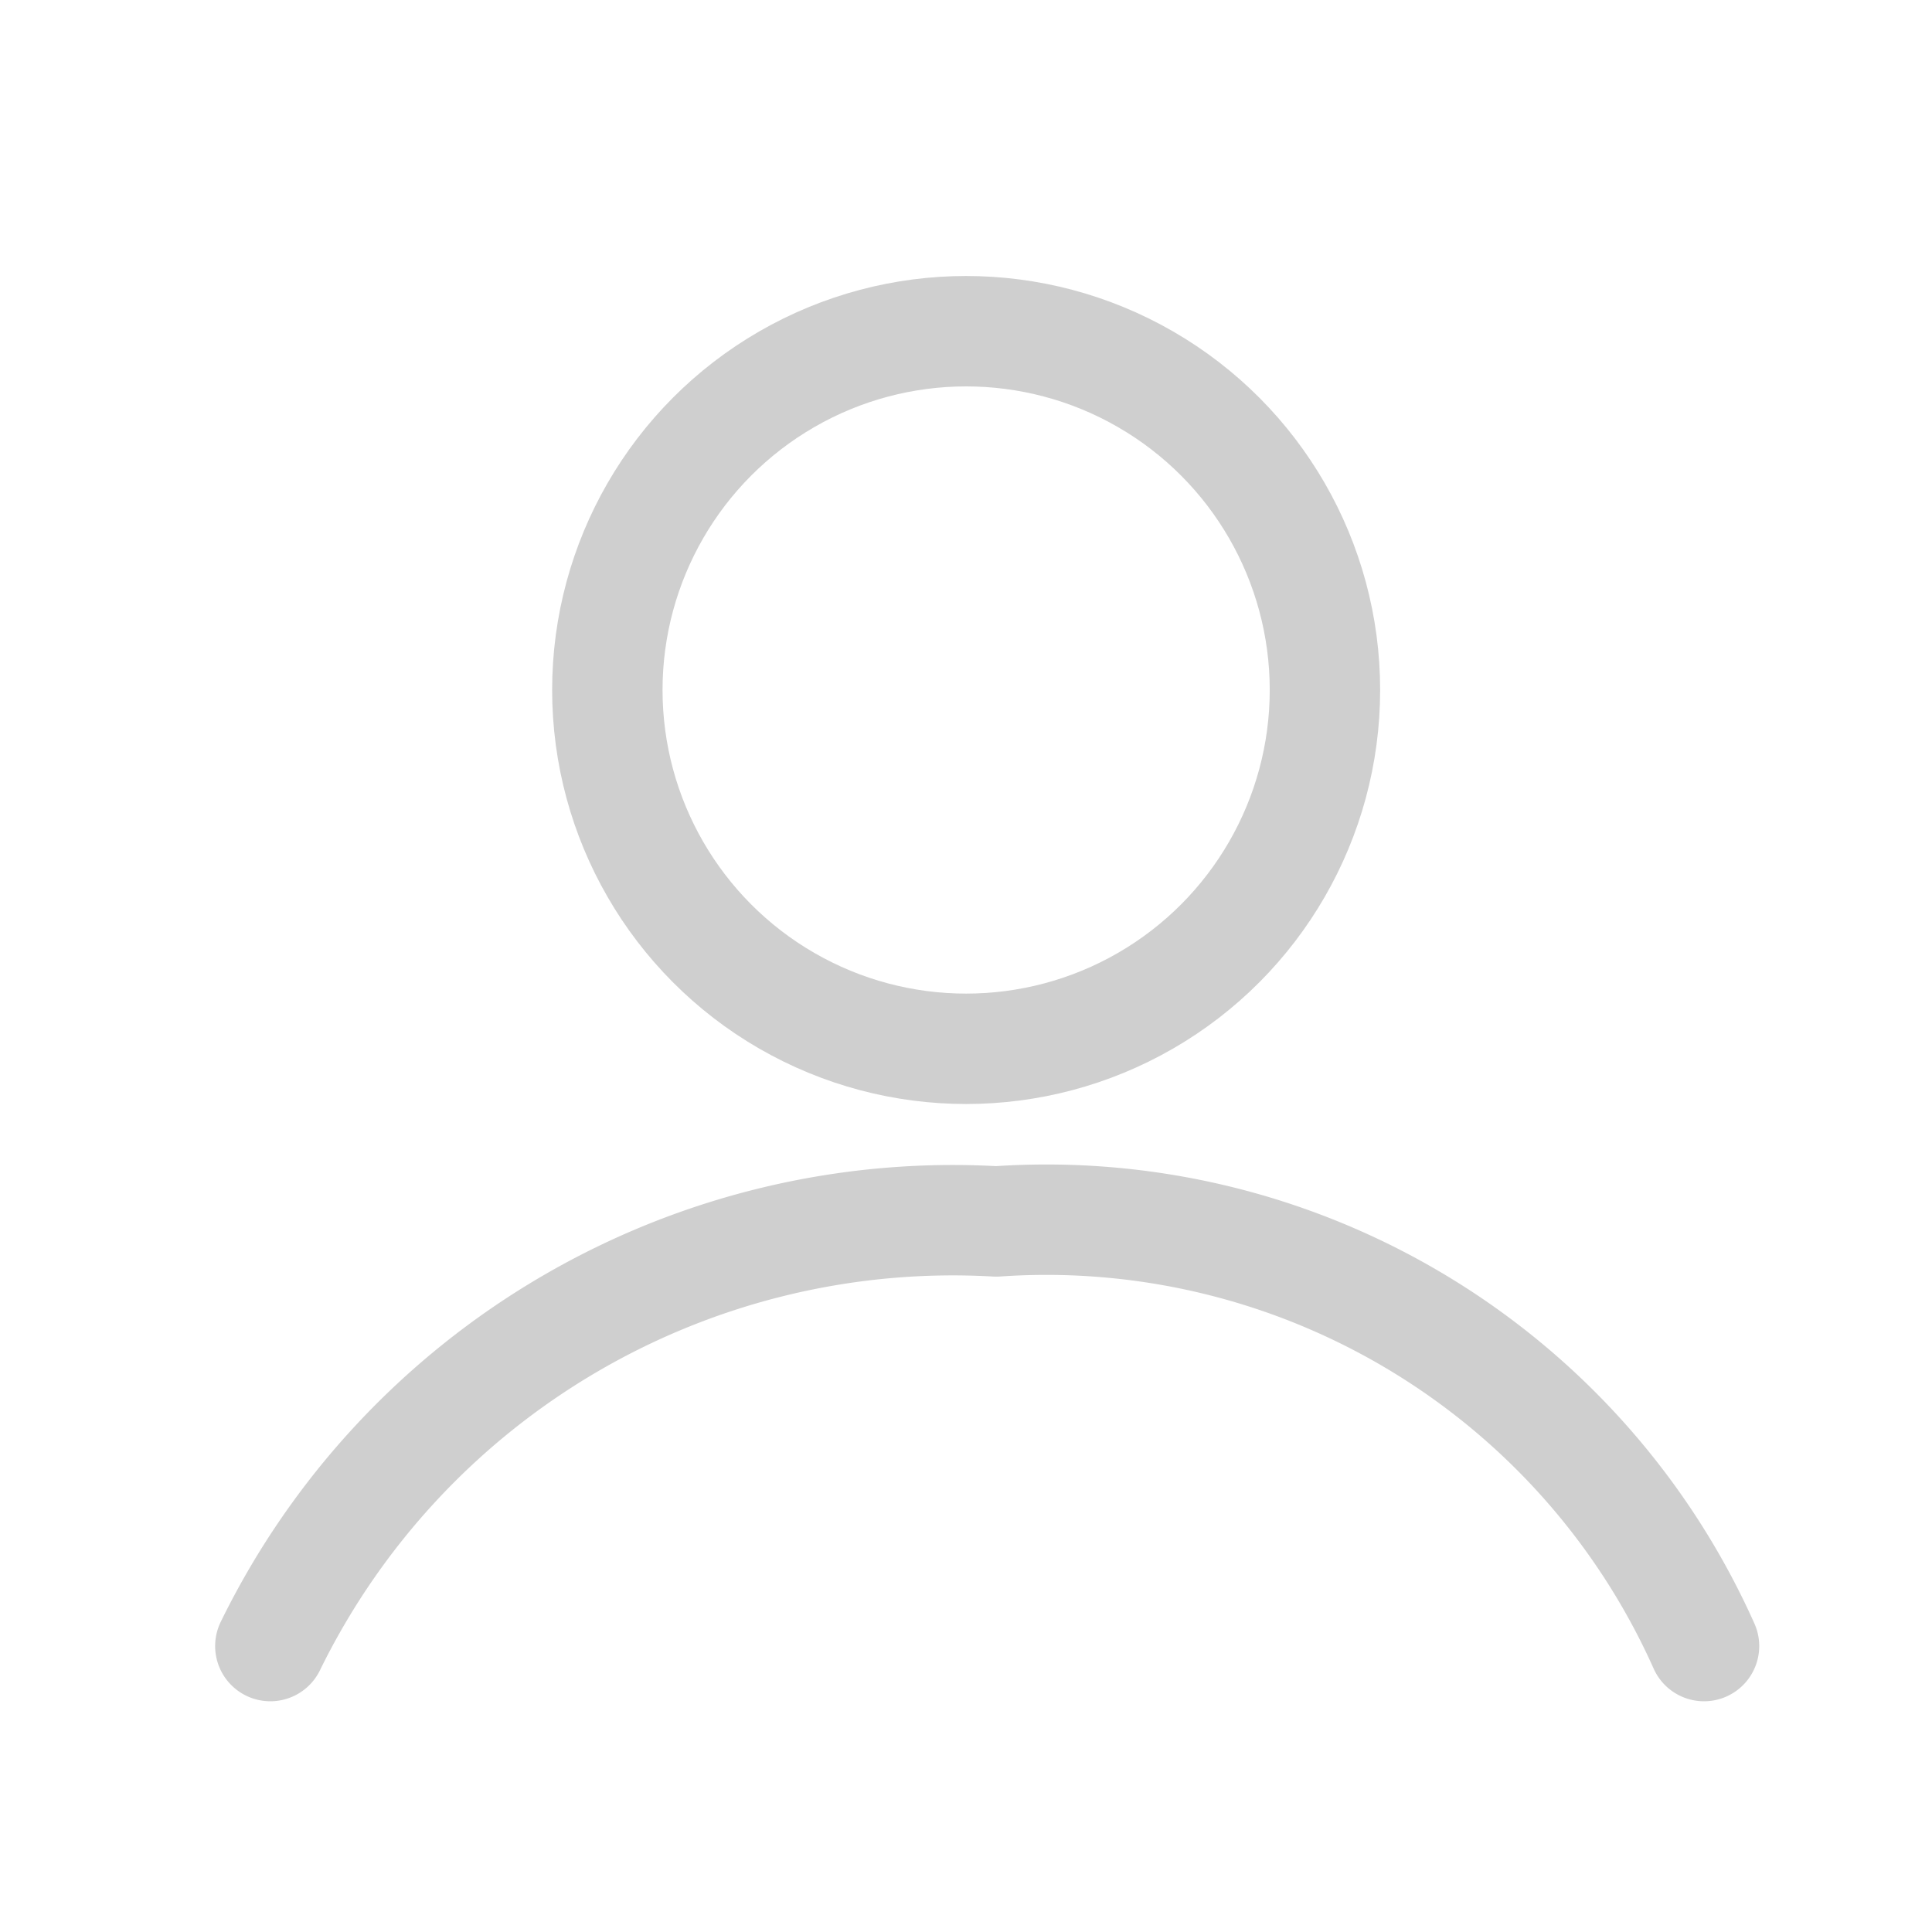 <svg xmlns="http://www.w3.org/2000/svg" width="14" height="14" viewBox="0 0 14 14">
  <g id="Group_52310" data-name="Group 52310" transform="translate(-1313.117 -3126.117)">
    <rect id="Rectangle_8355" data-name="Rectangle 8355" width="14" height="14" transform="translate(1313.117 3126.117)" fill="none"/>
    <g id="Group_52309" data-name="Group 52309" transform="translate(1315.076 3127.779)">
      <path id="Path_108901" data-name="Path 108901" d="M1348.579,3150.9a5.507,5.507,0,0,1,5.261-3.077,5.22,5.22,0,0,1,5.128,3.077" transform="translate(-1348.579 -3140.634)" fill="none" stroke="#cfcfcf" stroke-linecap="round" stroke-linejoin="round" stroke-width="0.8"/>
      <g id="Ellipse_1301" data-name="Ellipse 1301" transform="translate(2.042 0.338)" fill="none" stroke="#cfcfcf" stroke-width="0.8">
        <circle cx="3" cy="3" r="3" stroke="none"/>
        <circle cx="3" cy="3" r="2.6" fill="none"/>
      </g>
    </g>
  </g>
</svg>
